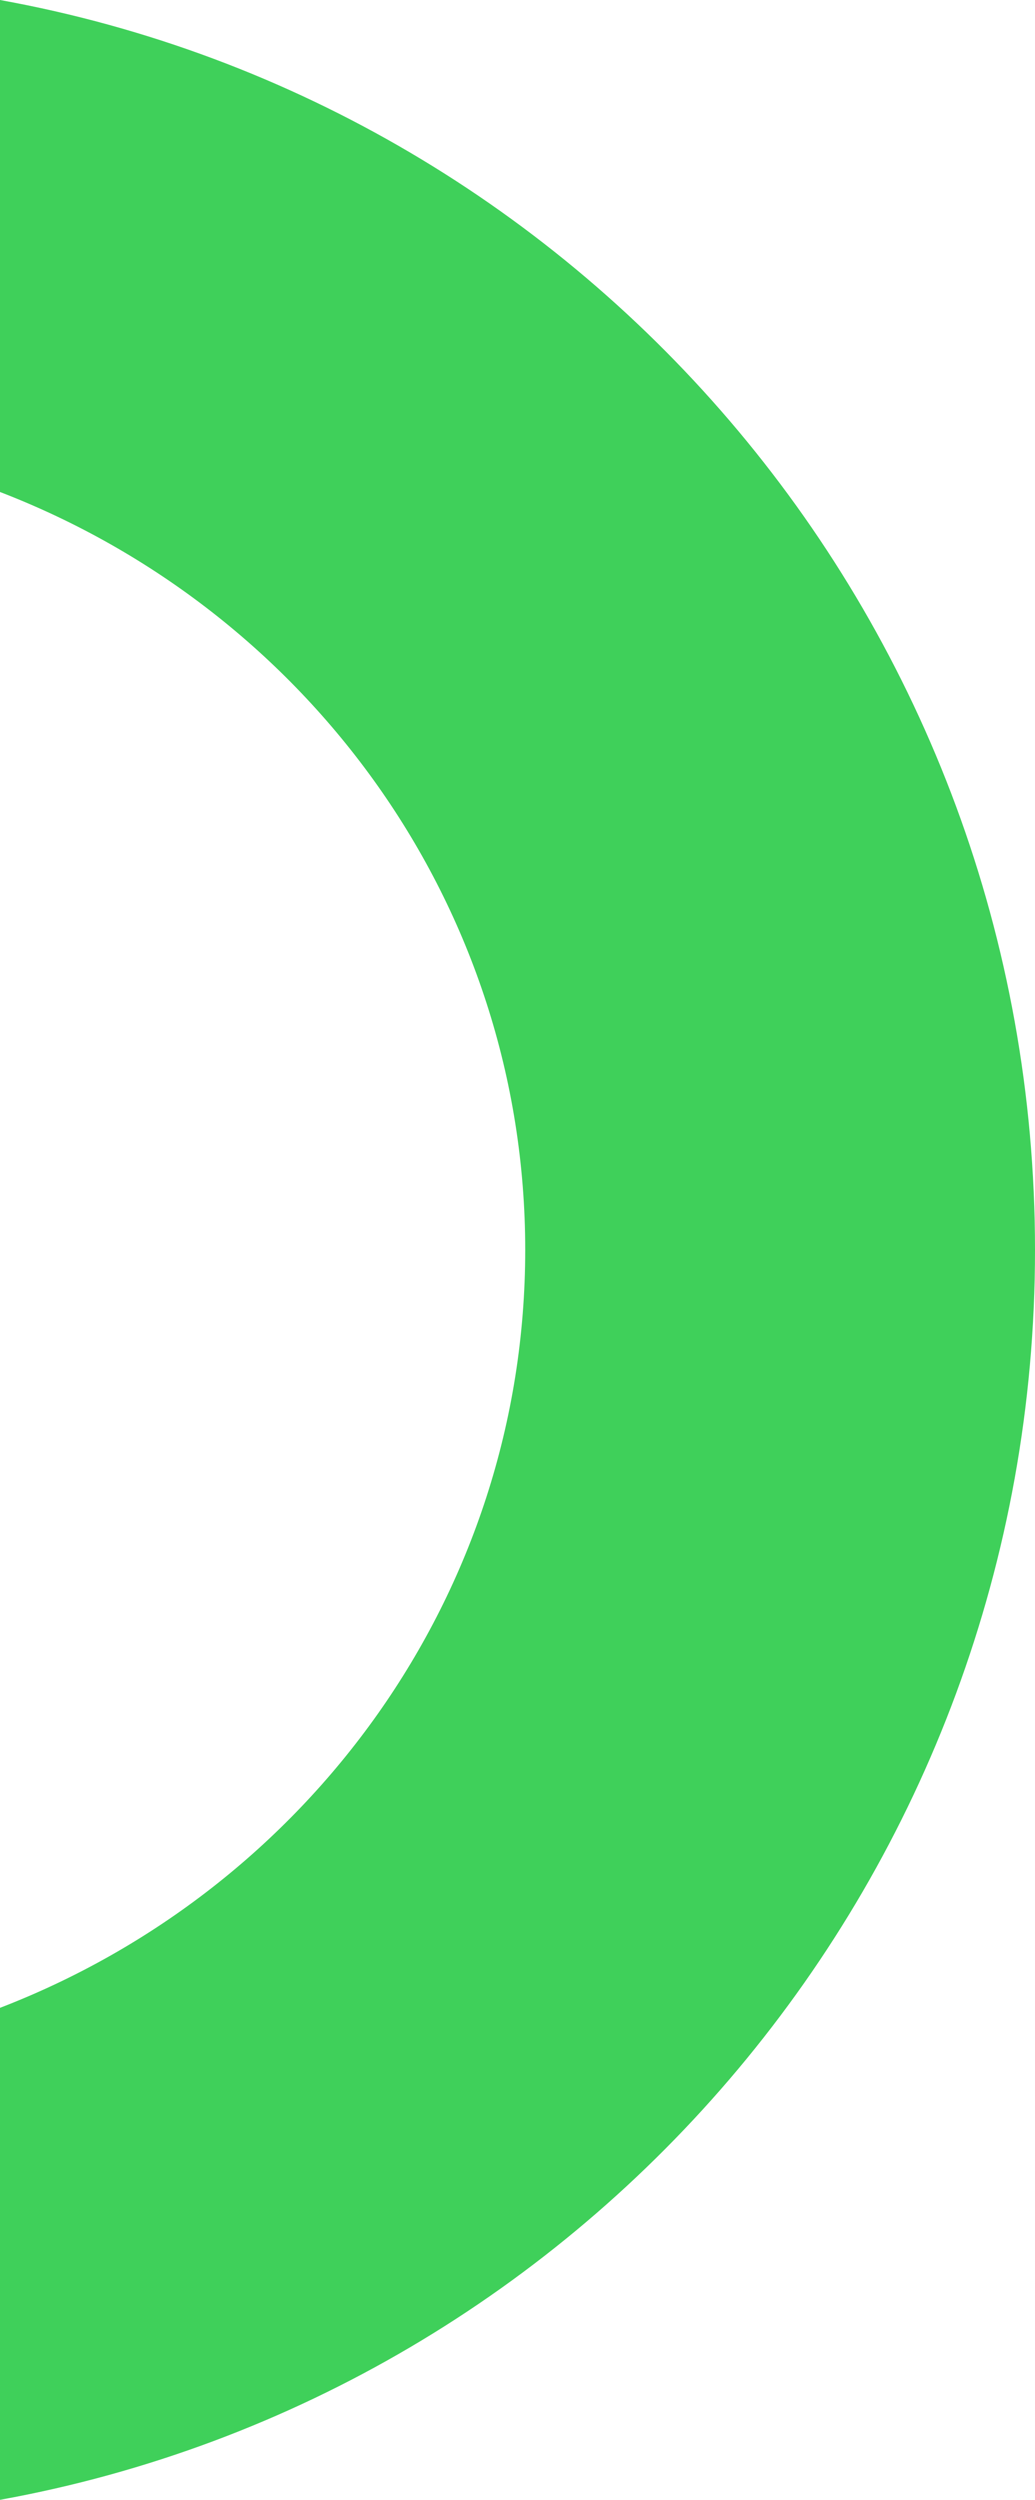 <svg width="41" height="99" viewBox="0 0 41 99" fill="none" xmlns="http://www.w3.org/2000/svg">
<path d="M-1.02546e-06 3.58433e-06L6.77846e-07 19.484C12.18 24.178 20.806 35.848 20.806 49.5C20.806 63.152 12.18 74.822 5.92609e-06 79.516L7.62939e-06 99C23.311 94.779 41 74.222 41 49.5C41 24.778 23.311 4.221 -1.02546e-06 3.58433e-06Z" fill="#3FD05A"/>
</svg>
